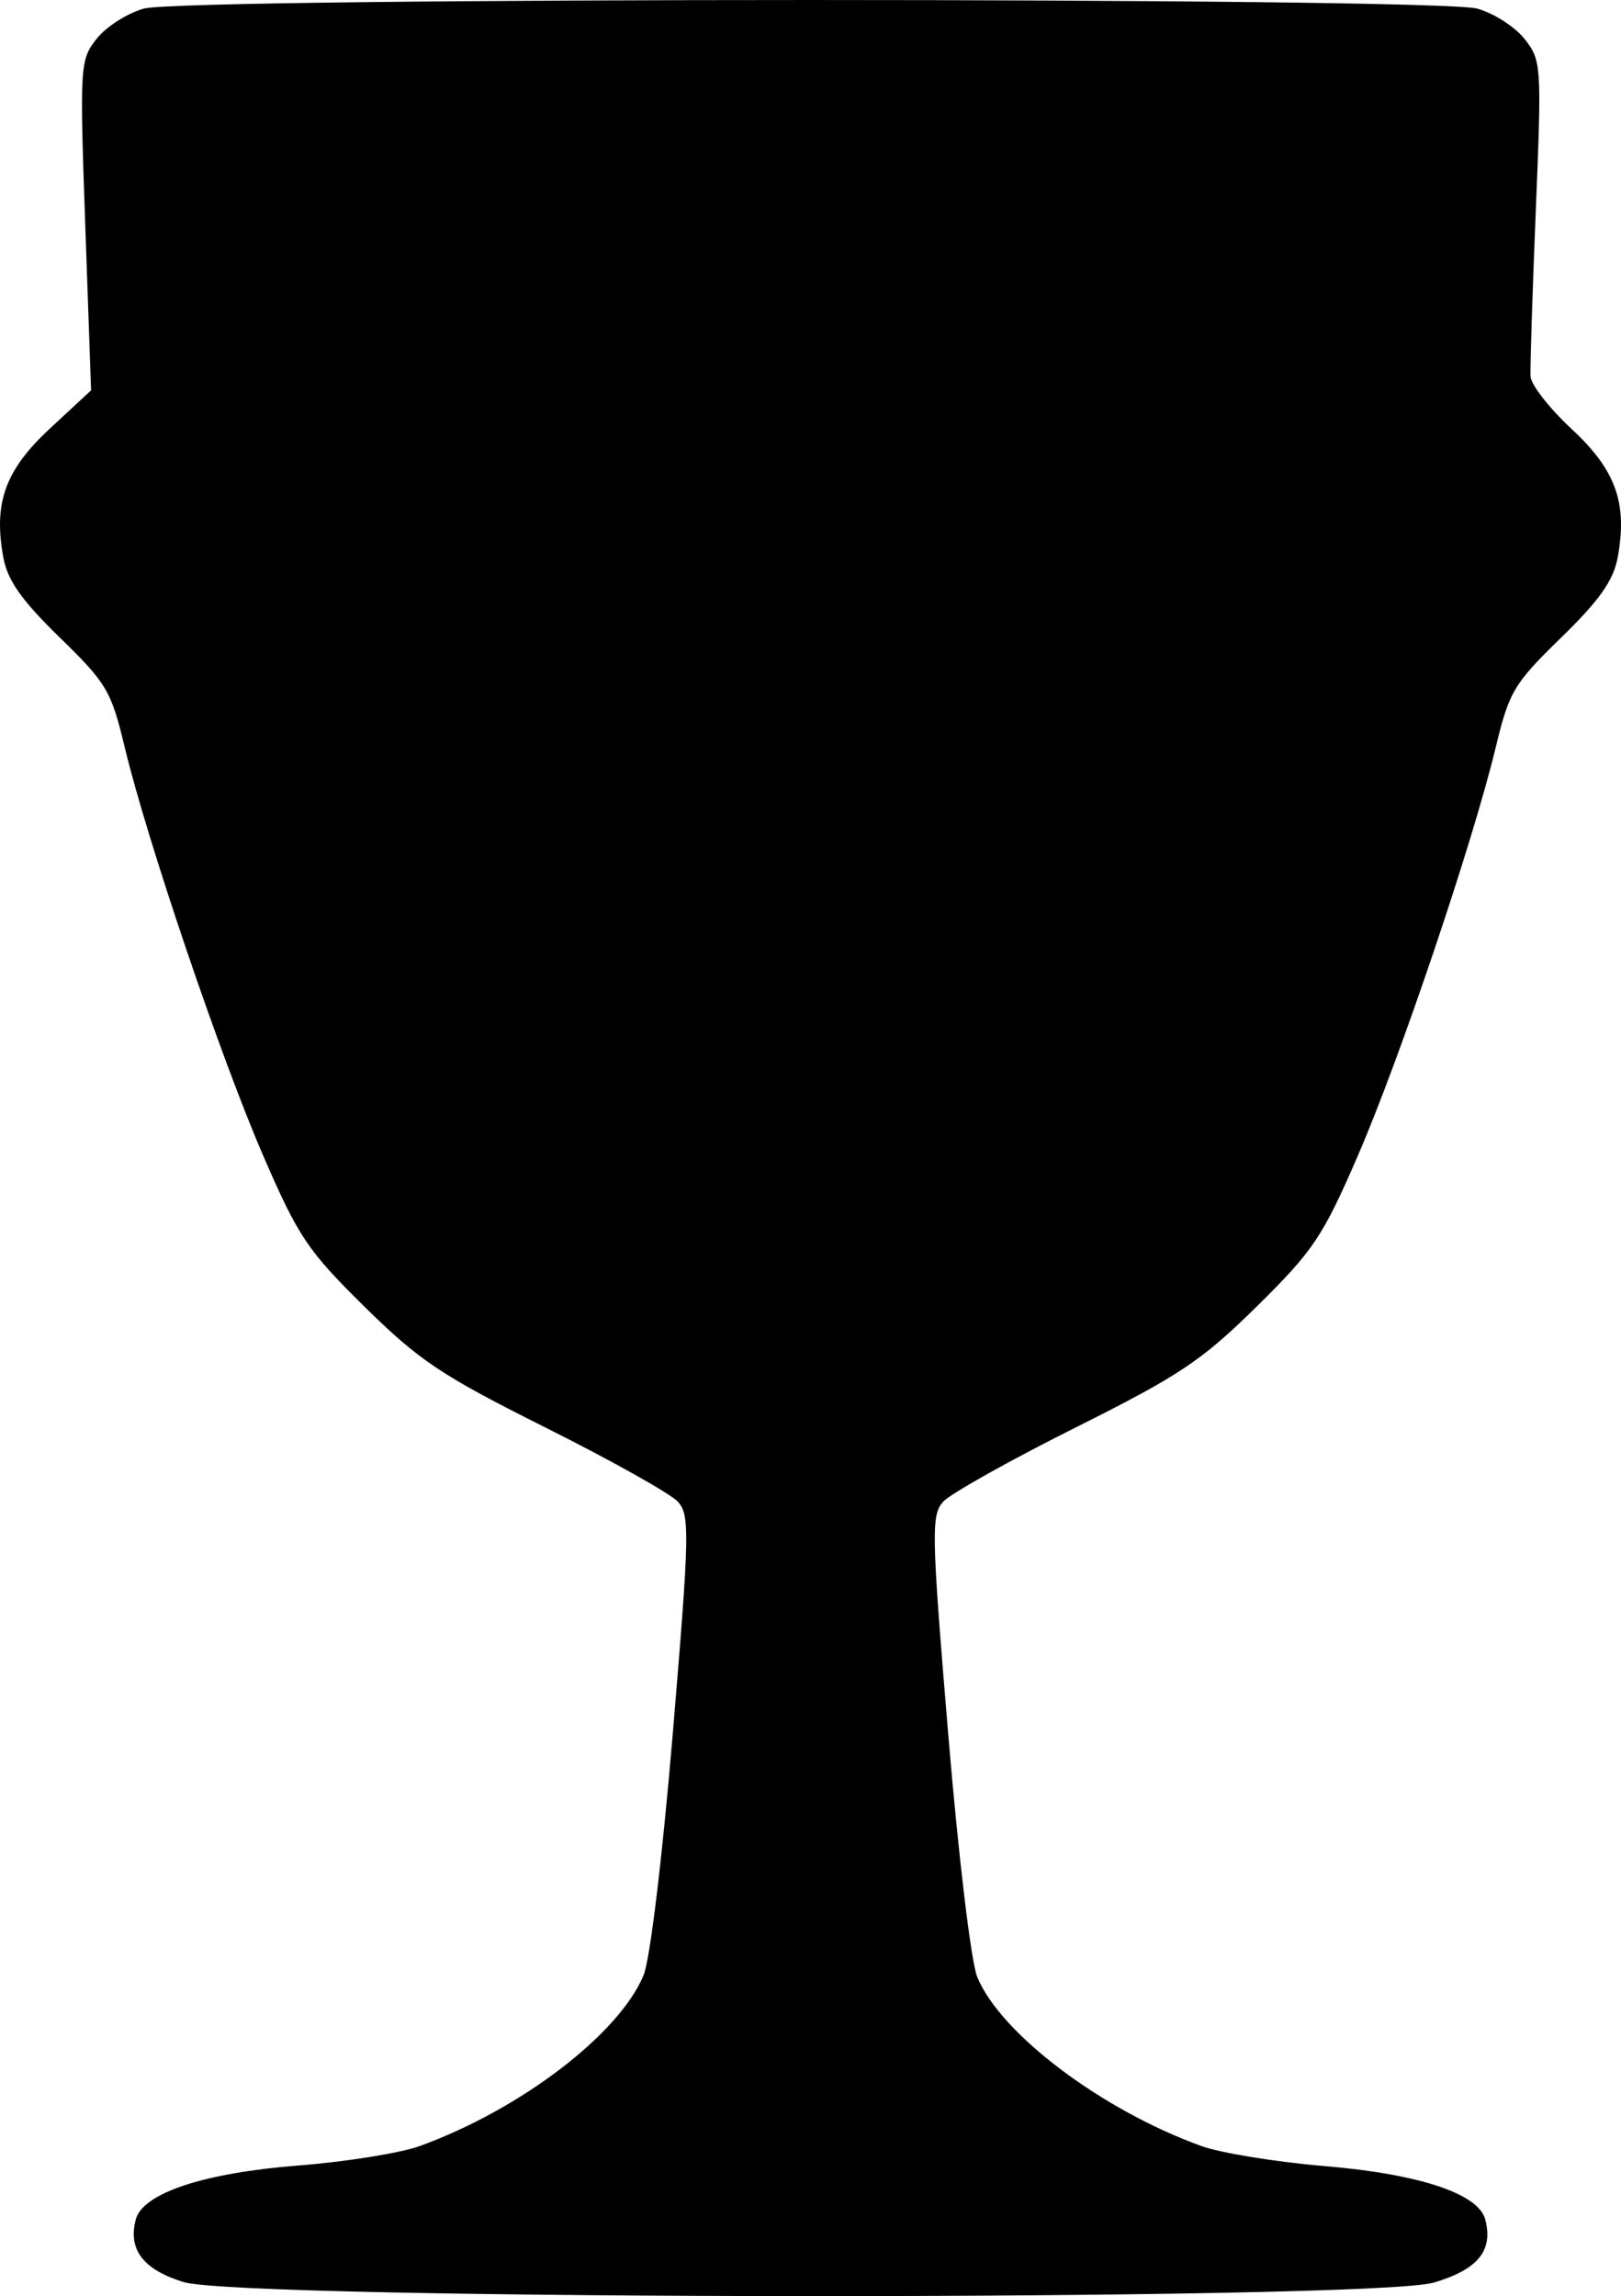 <svg viewBox="0 0 600 849.886">
  <path d="M277.302 767.02c-14.984-4.606-20.642-12.005-17.72-23.175 2.542-9.724 25.174-17.243 60.091-19.964 17.637-1.375 37.915-4.627 45.062-7.226 37.254-13.548 73.665-41.337 82.795-63.187 2.407-5.762 7-43.799 10.86-89.96 6.169-73.742 6.311-80.394 1.835-85.34-2.67-2.951-24.655-15.272-48.855-27.38-38.71-19.367-46.786-24.758-67.157-44.828-21.016-20.705-24.479-25.867-37.454-55.833-15.831-36.562-43.036-116.82-51.307-151.364-4.961-20.72-6.656-23.574-24.063-40.522-14.058-13.687-19.246-21.038-20.812-29.489-3.754-20.263.635-32.423 17.273-47.854l15.187-14.086-2.149-61.024c-2.087-59.28-1.967-61.255 4.21-69.108 3.497-4.446 11.363-9.473 17.478-11.172 15.257-4.237 478.25-4.237 493.505 0 6.116 1.699 14.012 6.756 17.547 11.24 6.245 7.92 6.362 9.719 4.15 63.682-1.251 30.542-2.125 58.087-1.942 61.21.183 3.124 7.045 11.904 15.246 19.512 16.349 15.164 20.733 27.442 16.998 47.6-1.567 8.46-6.763 15.812-20.918 29.592-17.484 17.023-19.216 19.925-24.182 40.523-8.568 35.536-35.543 115.433-51.07 151.26-12.981 29.955-16.457 35.135-37.465 55.833-20.372 20.07-28.448 25.461-67.157 44.828-24.2 12.108-46.185 24.429-48.855 27.38-4.477 4.946-4.333 11.63 1.841 85.744 3.76 45.14 8.484 84.691 10.773 90.213 8.722 21.037 45.997 49.152 82.875 62.511 7.148 2.59 27.636 5.934 45.53 7.433 35.26 2.953 57.121 10.204 59.624 19.776 3.012 11.52-2.671 18.503-19.005 23.354-22.894 6.799-440.59 6.637-462.769-.18z" style="fill:#000" transform="translate(-209.326 77.67)"/>
</svg>
